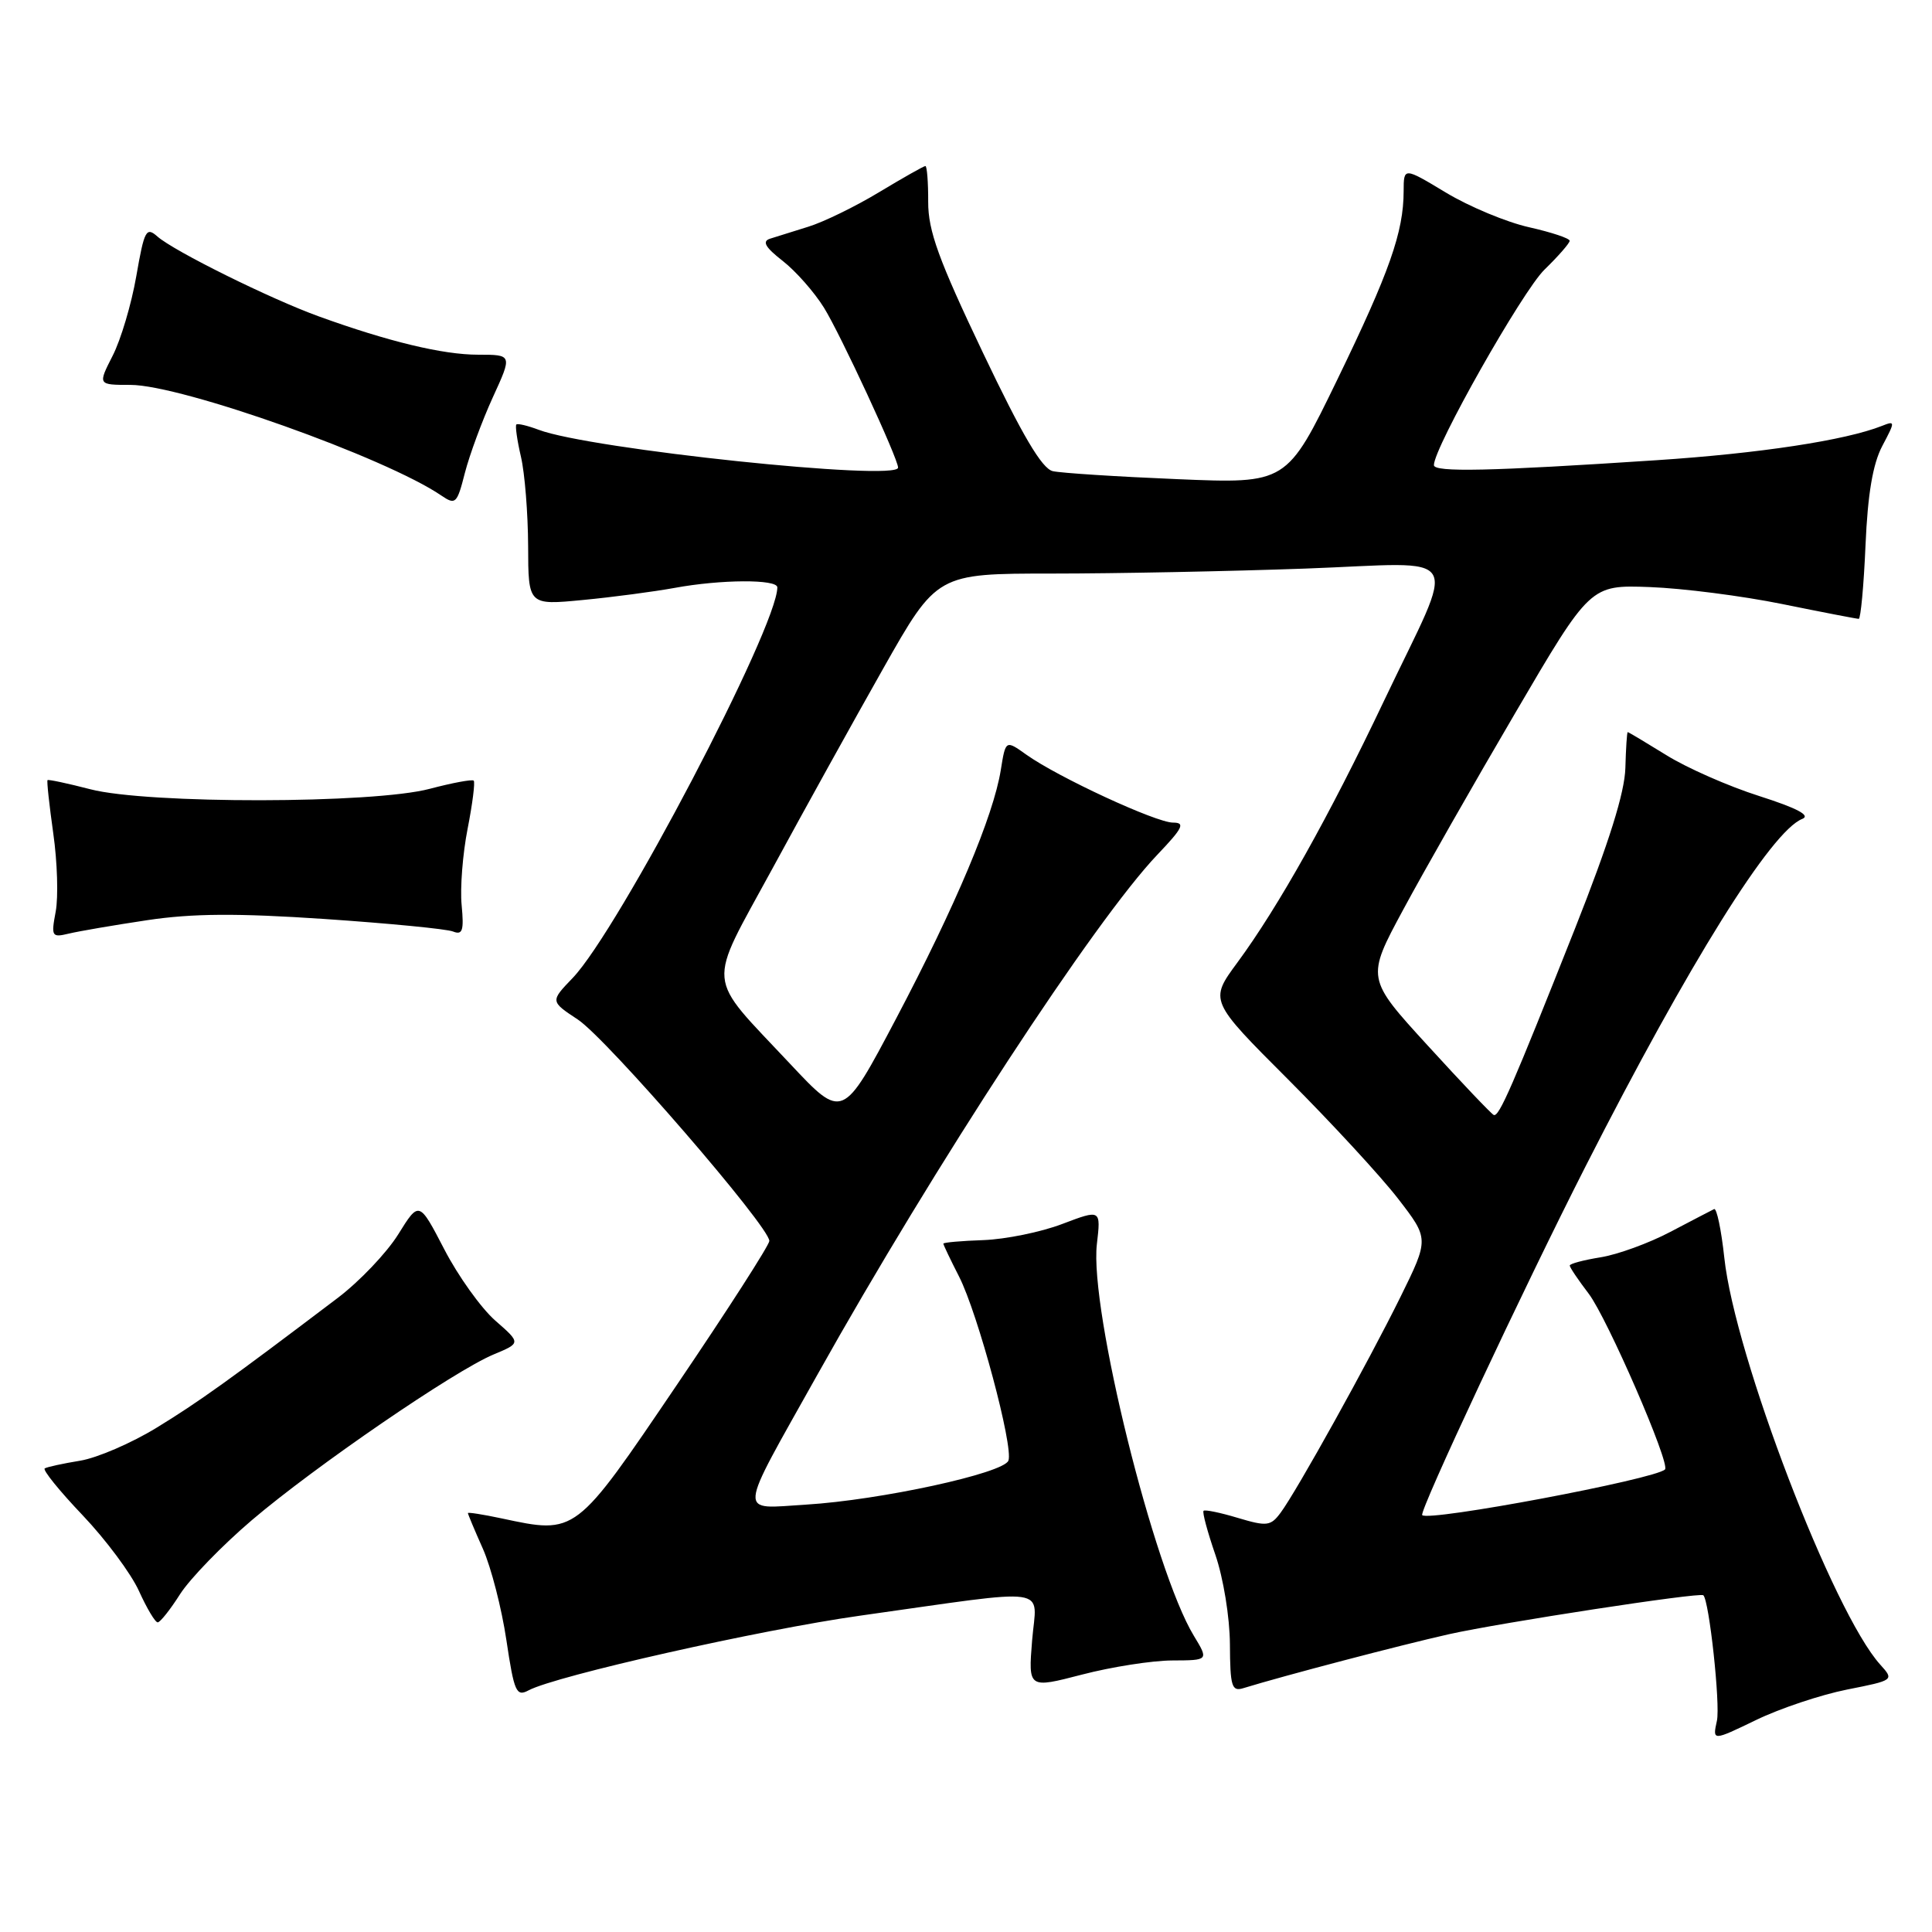 <?xml version="1.0" encoding="UTF-8" standalone="no"?>
<!DOCTYPE svg PUBLIC "-//W3C//DTD SVG 1.1//EN" "http://www.w3.org/Graphics/SVG/1.1/DTD/svg11.dtd" >
<svg xmlns="http://www.w3.org/2000/svg" xmlns:xlink="http://www.w3.org/1999/xlink" version="1.1" viewBox="0 0 256 256">
 <g >
 <path fill="currentColor"
d=" M 244.72 223.88 C 250.98 222.64 251.00 222.63 249.14 220.57 C 242.90 213.66 229.87 179.65 228.48 166.66 C 228.08 162.95 227.47 160.05 227.13 160.21 C 226.78 160.38 224.17 161.74 221.33 163.23 C 218.49 164.73 214.33 166.24 212.08 166.60 C 209.84 166.96 208.00 167.45 208.00 167.69 C 208.00 167.94 209.13 169.61 210.51 171.42 C 212.97 174.66 221.36 193.97 220.62 194.71 C 219.33 196.00 189.26 201.66 188.45 200.76 C 188.02 200.28 201.86 170.73 210.12 154.50 C 223.81 127.60 234.72 110.11 238.81 108.51 C 239.96 108.05 238.14 107.09 233.11 105.48 C 229.05 104.19 223.51 101.75 220.80 100.06 C 218.08 98.38 215.78 97.00 215.68 97.01 C 215.58 97.01 215.44 99.15 215.37 101.76 C 215.28 105.03 213.21 111.62 208.71 123.00 C 200.35 144.08 198.63 148.03 197.93 147.74 C 197.62 147.61 193.69 143.48 189.20 138.56 C 181.03 129.63 181.03 129.63 185.93 120.54 C 188.62 115.54 195.30 103.81 200.78 94.47 C 210.72 77.50 210.72 77.50 218.61 77.79 C 222.95 77.95 230.85 78.96 236.16 80.04 C 241.47 81.12 246.03 82.00 246.29 82.00 C 246.55 82.00 246.96 77.61 247.19 72.25 C 247.48 65.47 248.16 61.47 249.41 59.10 C 251.15 55.81 251.14 55.73 249.35 56.44 C 244.51 58.35 233.15 60.08 219.50 60.98 C 197.42 62.44 190.00 62.60 190.00 61.63 C 190.00 59.30 201.73 38.57 204.65 35.73 C 206.48 33.95 207.98 32.23 207.99 31.91 C 208.00 31.58 205.58 30.78 202.61 30.11 C 199.65 29.45 194.70 27.39 191.61 25.53 C 186.00 22.15 186.00 22.15 185.99 25.32 C 185.98 30.75 184.13 36.01 177.20 50.30 C 170.50 64.10 170.50 64.10 156.00 63.49 C 148.03 63.16 140.60 62.68 139.50 62.43 C 138.06 62.10 135.46 57.69 130.24 46.73 C 124.37 34.41 122.98 30.59 122.99 26.75 C 123.00 24.14 122.83 22.00 122.62 22.00 C 122.41 22.00 119.65 23.56 116.48 25.47 C 113.32 27.38 109.10 29.43 107.11 30.04 C 105.13 30.65 102.84 31.37 102.03 31.63 C 100.95 31.98 101.40 32.77 103.71 34.57 C 105.44 35.92 107.90 38.71 109.18 40.77 C 111.37 44.30 119.00 60.76 119.00 61.96 C 119.00 63.81 78.11 59.51 71.38 56.95 C 69.92 56.40 68.58 56.08 68.42 56.25 C 68.25 56.42 68.52 58.34 69.03 60.53 C 69.54 62.71 69.96 68.03 69.98 72.35 C 70.00 80.20 70.00 80.20 77.25 79.50 C 81.24 79.12 86.70 78.39 89.39 77.90 C 95.51 76.77 103.00 76.73 103.00 77.83 C 103.00 83.10 81.96 123.25 75.88 129.59 C 72.91 132.68 72.91 132.68 76.56 135.09 C 80.42 137.64 102.04 162.64 101.94 164.44 C 101.91 165.02 96.40 173.60 89.69 183.50 C 76.16 203.47 76.38 203.31 66.44 201.19 C 64.00 200.67 62.00 200.36 62.00 200.49 C 62.00 200.63 62.89 202.77 63.99 205.23 C 65.08 207.70 66.48 213.15 67.10 217.33 C 68.13 224.21 68.41 224.85 70.04 223.98 C 73.65 222.05 100.82 215.93 114.00 214.08 C 139.91 210.44 137.35 210.07 136.76 217.37 C 136.25 223.74 136.25 223.74 143.38 221.89 C 147.29 220.87 152.67 220.03 155.33 220.02 C 160.16 220.00 160.16 220.00 158.19 216.75 C 152.91 208.07 144.35 173.49 145.34 164.87 C 145.88 160.24 145.88 160.24 140.76 162.18 C 137.94 163.26 133.24 164.21 130.32 164.32 C 127.40 164.42 125.00 164.63 125.00 164.79 C 125.00 164.95 125.94 166.92 127.09 169.17 C 129.58 174.06 134.32 191.73 133.62 193.54 C 132.98 195.22 116.63 198.77 106.81 199.37 C 97.70 199.92 97.58 201.32 108.29 182.19 C 123.84 154.41 145.08 121.93 153.36 113.25 C 156.74 109.70 157.09 109.00 155.43 109.00 C 153.18 109.00 140.18 102.98 136.00 100.00 C 133.25 98.04 133.25 98.04 132.61 102.03 C 131.64 108.10 126.60 120.06 118.75 134.95 C 111.66 148.39 111.66 148.39 104.70 140.97 C 93.39 128.89 93.60 131.19 102.34 115.11 C 106.49 107.46 113.10 95.53 117.02 88.60 C 124.15 76.00 124.15 76.00 139.41 76.00 C 147.81 76.00 162.91 75.70 172.96 75.34 C 194.40 74.56 193.12 72.41 183.37 92.90 C 176.12 108.16 169.37 120.20 163.96 127.54 C 160.24 132.59 160.24 132.59 170.69 143.04 C 176.43 148.79 182.99 155.90 185.25 158.83 C 189.36 164.15 189.36 164.15 185.58 171.83 C 181.28 180.54 171.85 197.53 169.69 200.44 C 168.37 202.22 167.87 202.28 164.02 201.13 C 161.70 200.43 159.66 200.01 159.48 200.19 C 159.29 200.37 160.00 202.99 161.04 206.01 C 162.10 209.09 162.95 214.30 162.97 217.87 C 163.00 223.46 163.21 224.17 164.75 223.69 C 170.15 222.03 185.52 218.00 192.00 216.54 C 198.86 215.01 225.24 210.96 225.70 211.38 C 226.48 212.09 227.97 225.86 227.50 228.01 C 226.91 230.70 226.91 230.70 232.67 227.92 C 235.84 226.38 241.27 224.57 244.72 223.88 Z  M 23.87 211.22 C 25.18 209.18 29.45 204.77 33.37 201.43 C 41.72 194.32 60.21 181.64 65.41 179.47 C 69.03 177.96 69.03 177.96 65.61 174.97 C 63.74 173.32 60.70 169.08 58.87 165.54 C 55.53 159.11 55.53 159.11 52.76 163.57 C 51.23 166.02 47.62 169.81 44.74 171.99 C 30.43 182.83 26.30 185.79 20.75 189.18 C 17.44 191.21 12.88 193.18 10.62 193.55 C 8.35 193.92 6.24 194.38 5.93 194.57 C 5.61 194.75 7.87 197.55 10.95 200.78 C 14.03 204.02 17.39 208.54 18.42 210.83 C 19.46 213.12 20.57 214.99 20.90 214.97 C 21.23 214.96 22.57 213.27 23.87 211.22 Z  M 19.50 121.93 C 25.49 121.03 31.40 120.99 43.00 121.77 C 51.53 122.35 59.19 123.09 60.03 123.43 C 61.29 123.93 61.49 123.31 61.17 119.94 C 60.95 117.68 61.31 113.12 61.96 109.82 C 62.61 106.51 62.97 103.64 62.77 103.44 C 62.57 103.24 59.95 103.73 56.95 104.52 C 49.50 106.51 19.54 106.55 11.97 104.58 C 8.96 103.80 6.41 103.26 6.30 103.37 C 6.18 103.48 6.53 106.66 7.06 110.44 C 7.60 114.21 7.74 118.87 7.38 120.79 C 6.76 124.09 6.86 124.25 9.11 123.71 C 10.43 123.39 15.10 122.59 19.50 121.93 Z  M 65.30 52.65 C 67.89 47.00 67.89 47.00 63.35 47.00 C 58.68 47.00 51.46 45.26 42.26 41.93 C 35.82 39.60 23.08 33.29 20.86 31.34 C 19.37 30.02 19.12 30.50 18.06 36.59 C 17.42 40.28 16.01 45.03 14.92 47.15 C 12.96 51.00 12.96 51.00 17.28 51.00 C 24.06 51.00 51.14 60.64 58.49 65.67 C 60.36 66.94 60.56 66.75 61.60 62.66 C 62.22 60.26 63.88 55.76 65.30 52.65 Z "/>
</g>
</svg>